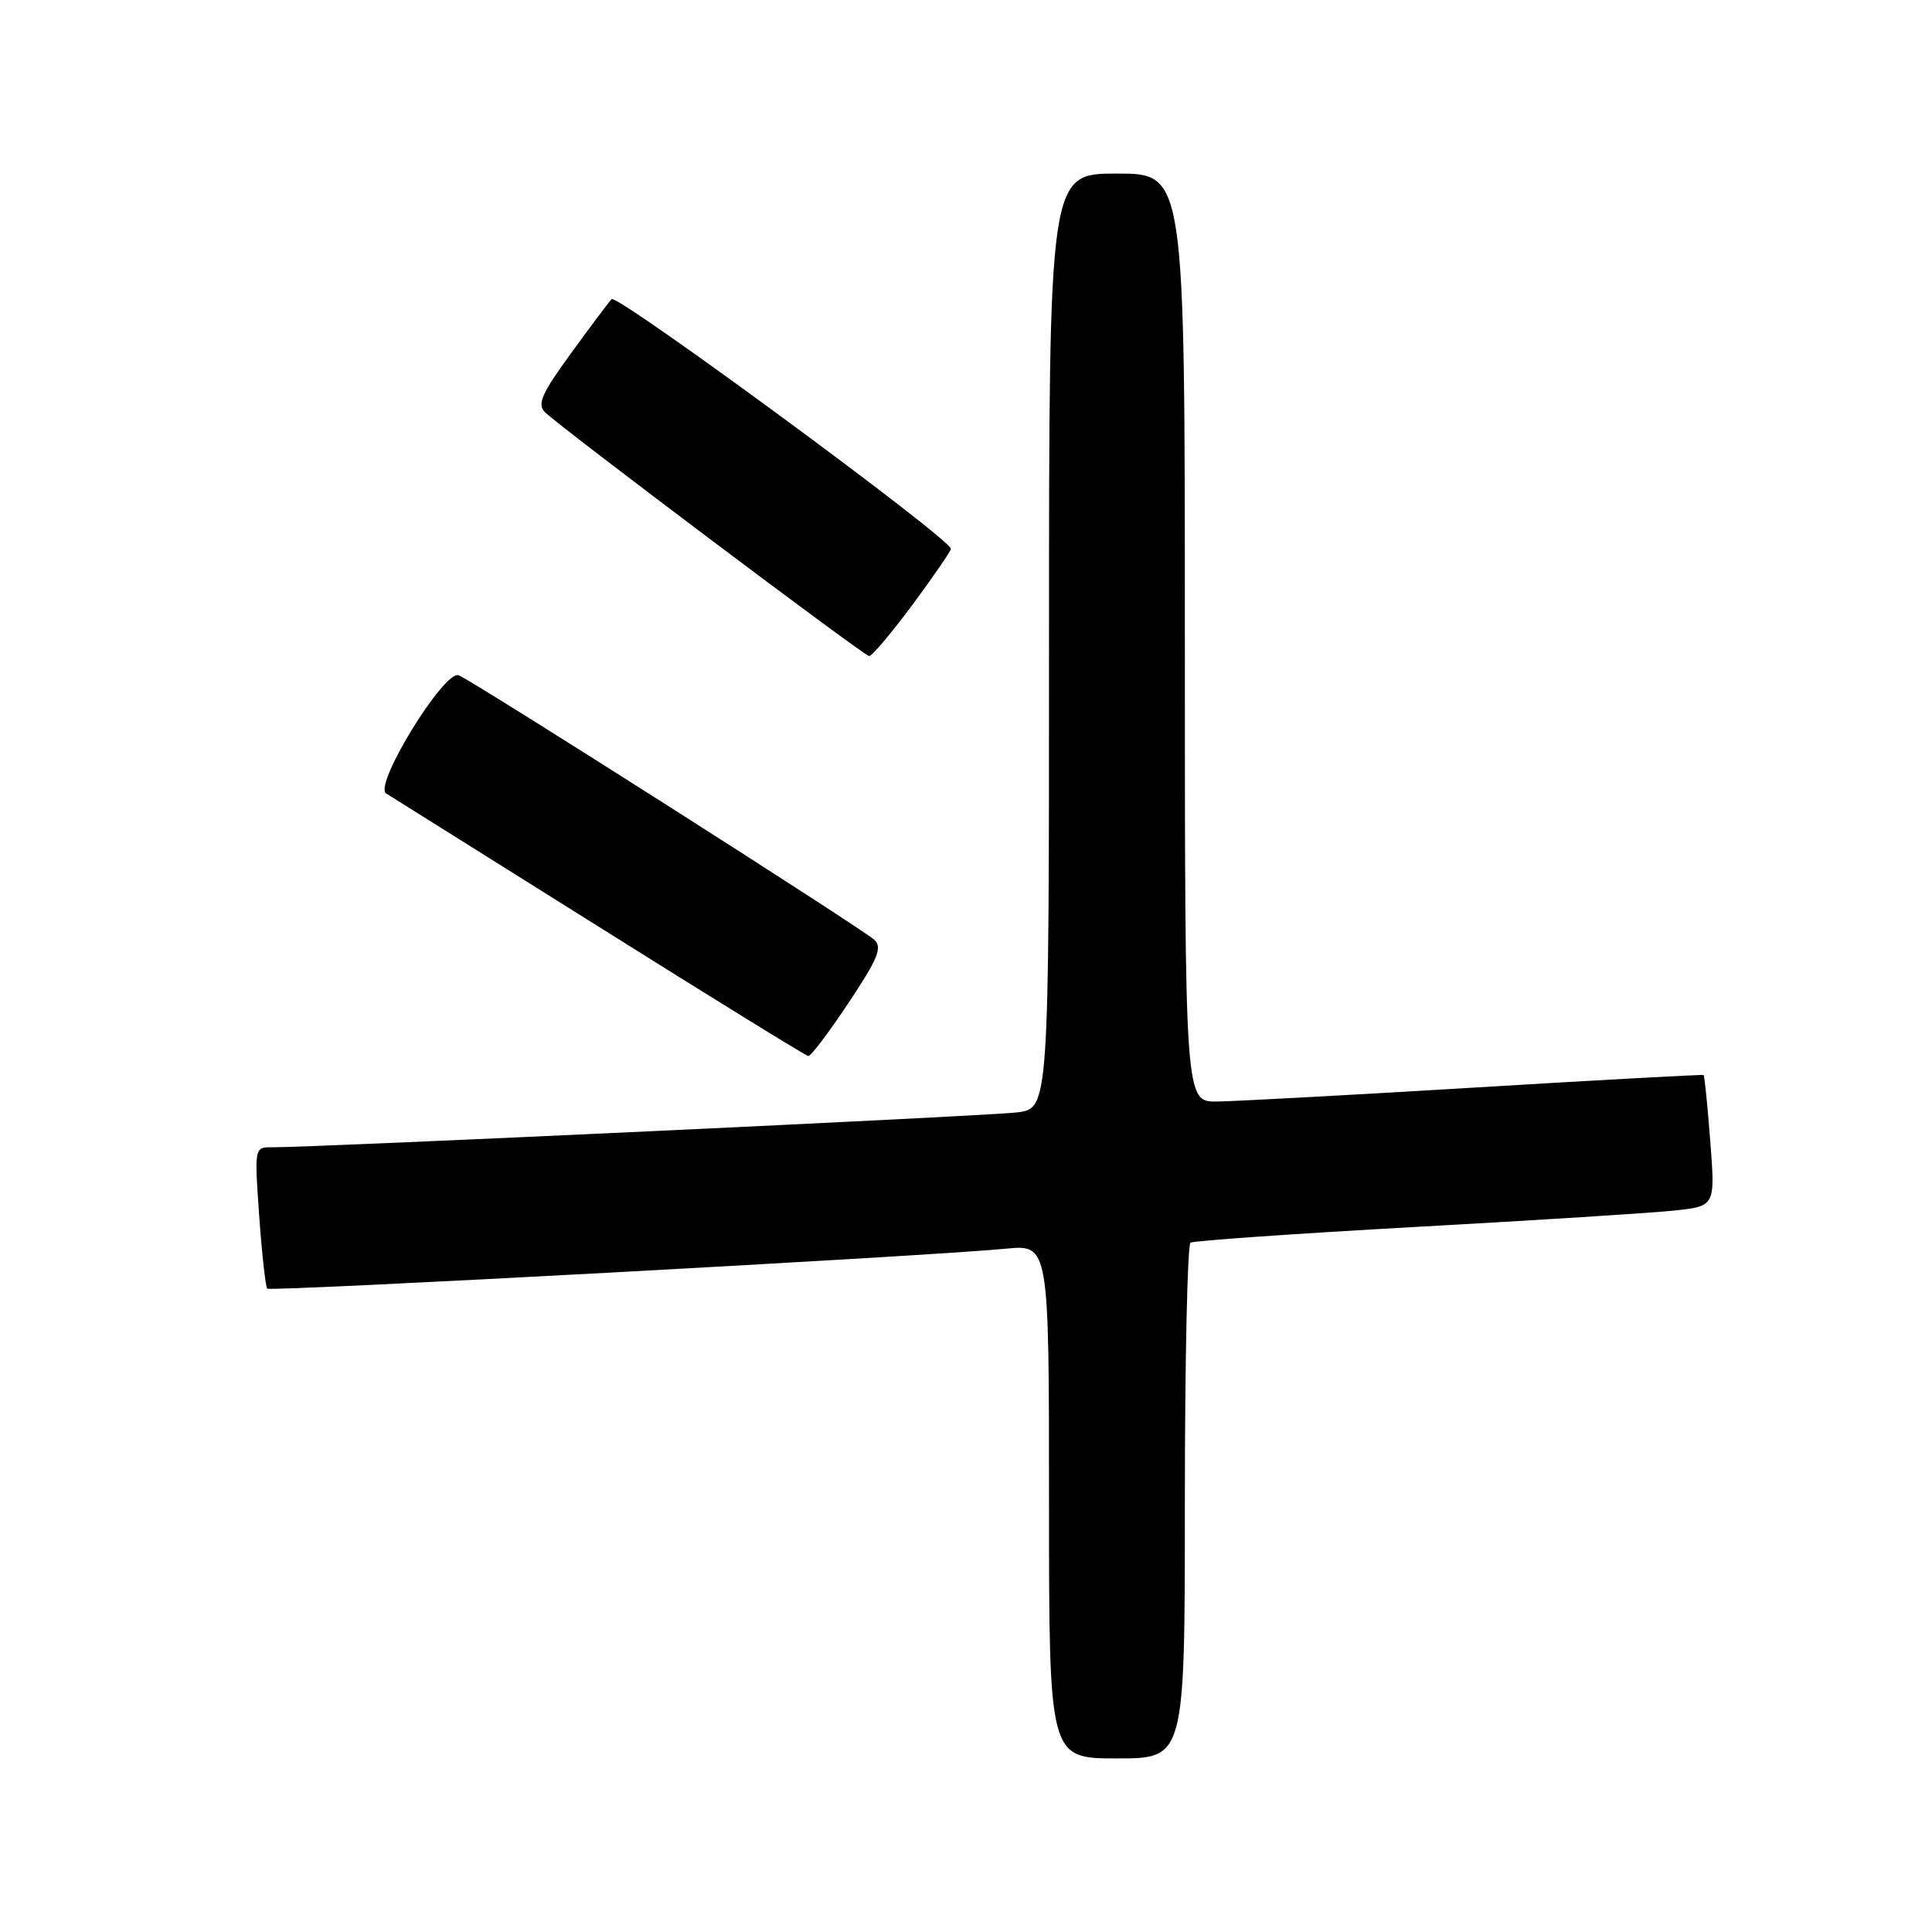 <?xml version="1.0" encoding="UTF-8" standalone="no"?>
<!DOCTYPE svg PUBLIC "-//W3C//DTD SVG 1.1//EN" "http://www.w3.org/Graphics/SVG/1.1/DTD/svg11.dtd" >
<svg xmlns="http://www.w3.org/2000/svg" xmlns:xlink="http://www.w3.org/1999/xlink" version="1.1" viewBox="0 0 256 256">
 <g >
 <path fill="currentColor"
d=" M 157.00 199.06 C 157.00 180.39 157.34 164.91 157.75 164.66 C 158.16 164.40 171.55 163.47 187.50 162.58 C 203.45 161.70 218.93 160.72 221.89 160.40 C 227.28 159.82 227.28 159.82 226.62 151.22 C 226.26 146.50 225.86 142.55 225.73 142.45 C 225.60 142.36 212.00 143.10 195.50 144.10 C 179.00 145.10 163.59 145.93 161.25 145.96 C 157.00 146.00 157.00 146.00 157.00 84.50 C 157.00 23.00 157.00 23.00 148.00 23.00 C 139.00 23.00 139.00 23.00 139.00 84.94 C 139.00 146.88 139.00 146.88 134.75 147.40 C 130.87 147.88 41.67 152.05 36.10 152.02 C 33.70 152.00 33.70 152.00 34.35 161.17 C 34.71 166.21 35.19 170.52 35.41 170.75 C 35.84 171.17 123.03 166.46 133.25 165.46 C 139.00 164.90 139.00 164.90 139.00 198.95 C 139.00 233.00 139.00 233.00 148.00 233.00 C 157.00 233.00 157.00 233.00 157.00 199.06 Z  M 112.44 132.88 C 116.35 127.00 116.95 125.54 115.84 124.52 C 114.20 123.01 62.58 90.15 60.78 89.48 C 58.85 88.75 49.44 104.09 51.17 105.14 C 51.90 105.59 64.65 113.58 79.50 122.90 C 94.35 132.23 106.77 139.89 107.10 139.93 C 107.44 139.97 109.84 136.79 112.44 132.88 Z  M 120.91 80.13 C 123.71 76.35 126.00 73.01 126.00 72.72 C 126.00 71.42 81.74 38.86 81.04 39.64 C 80.60 40.11 78.15 43.39 75.58 46.92 C 71.77 52.16 71.15 53.57 72.21 54.62 C 74.24 56.62 114.42 86.86 115.16 86.93 C 115.52 86.97 118.10 83.91 120.91 80.13 Z "/>
</g>
</svg>